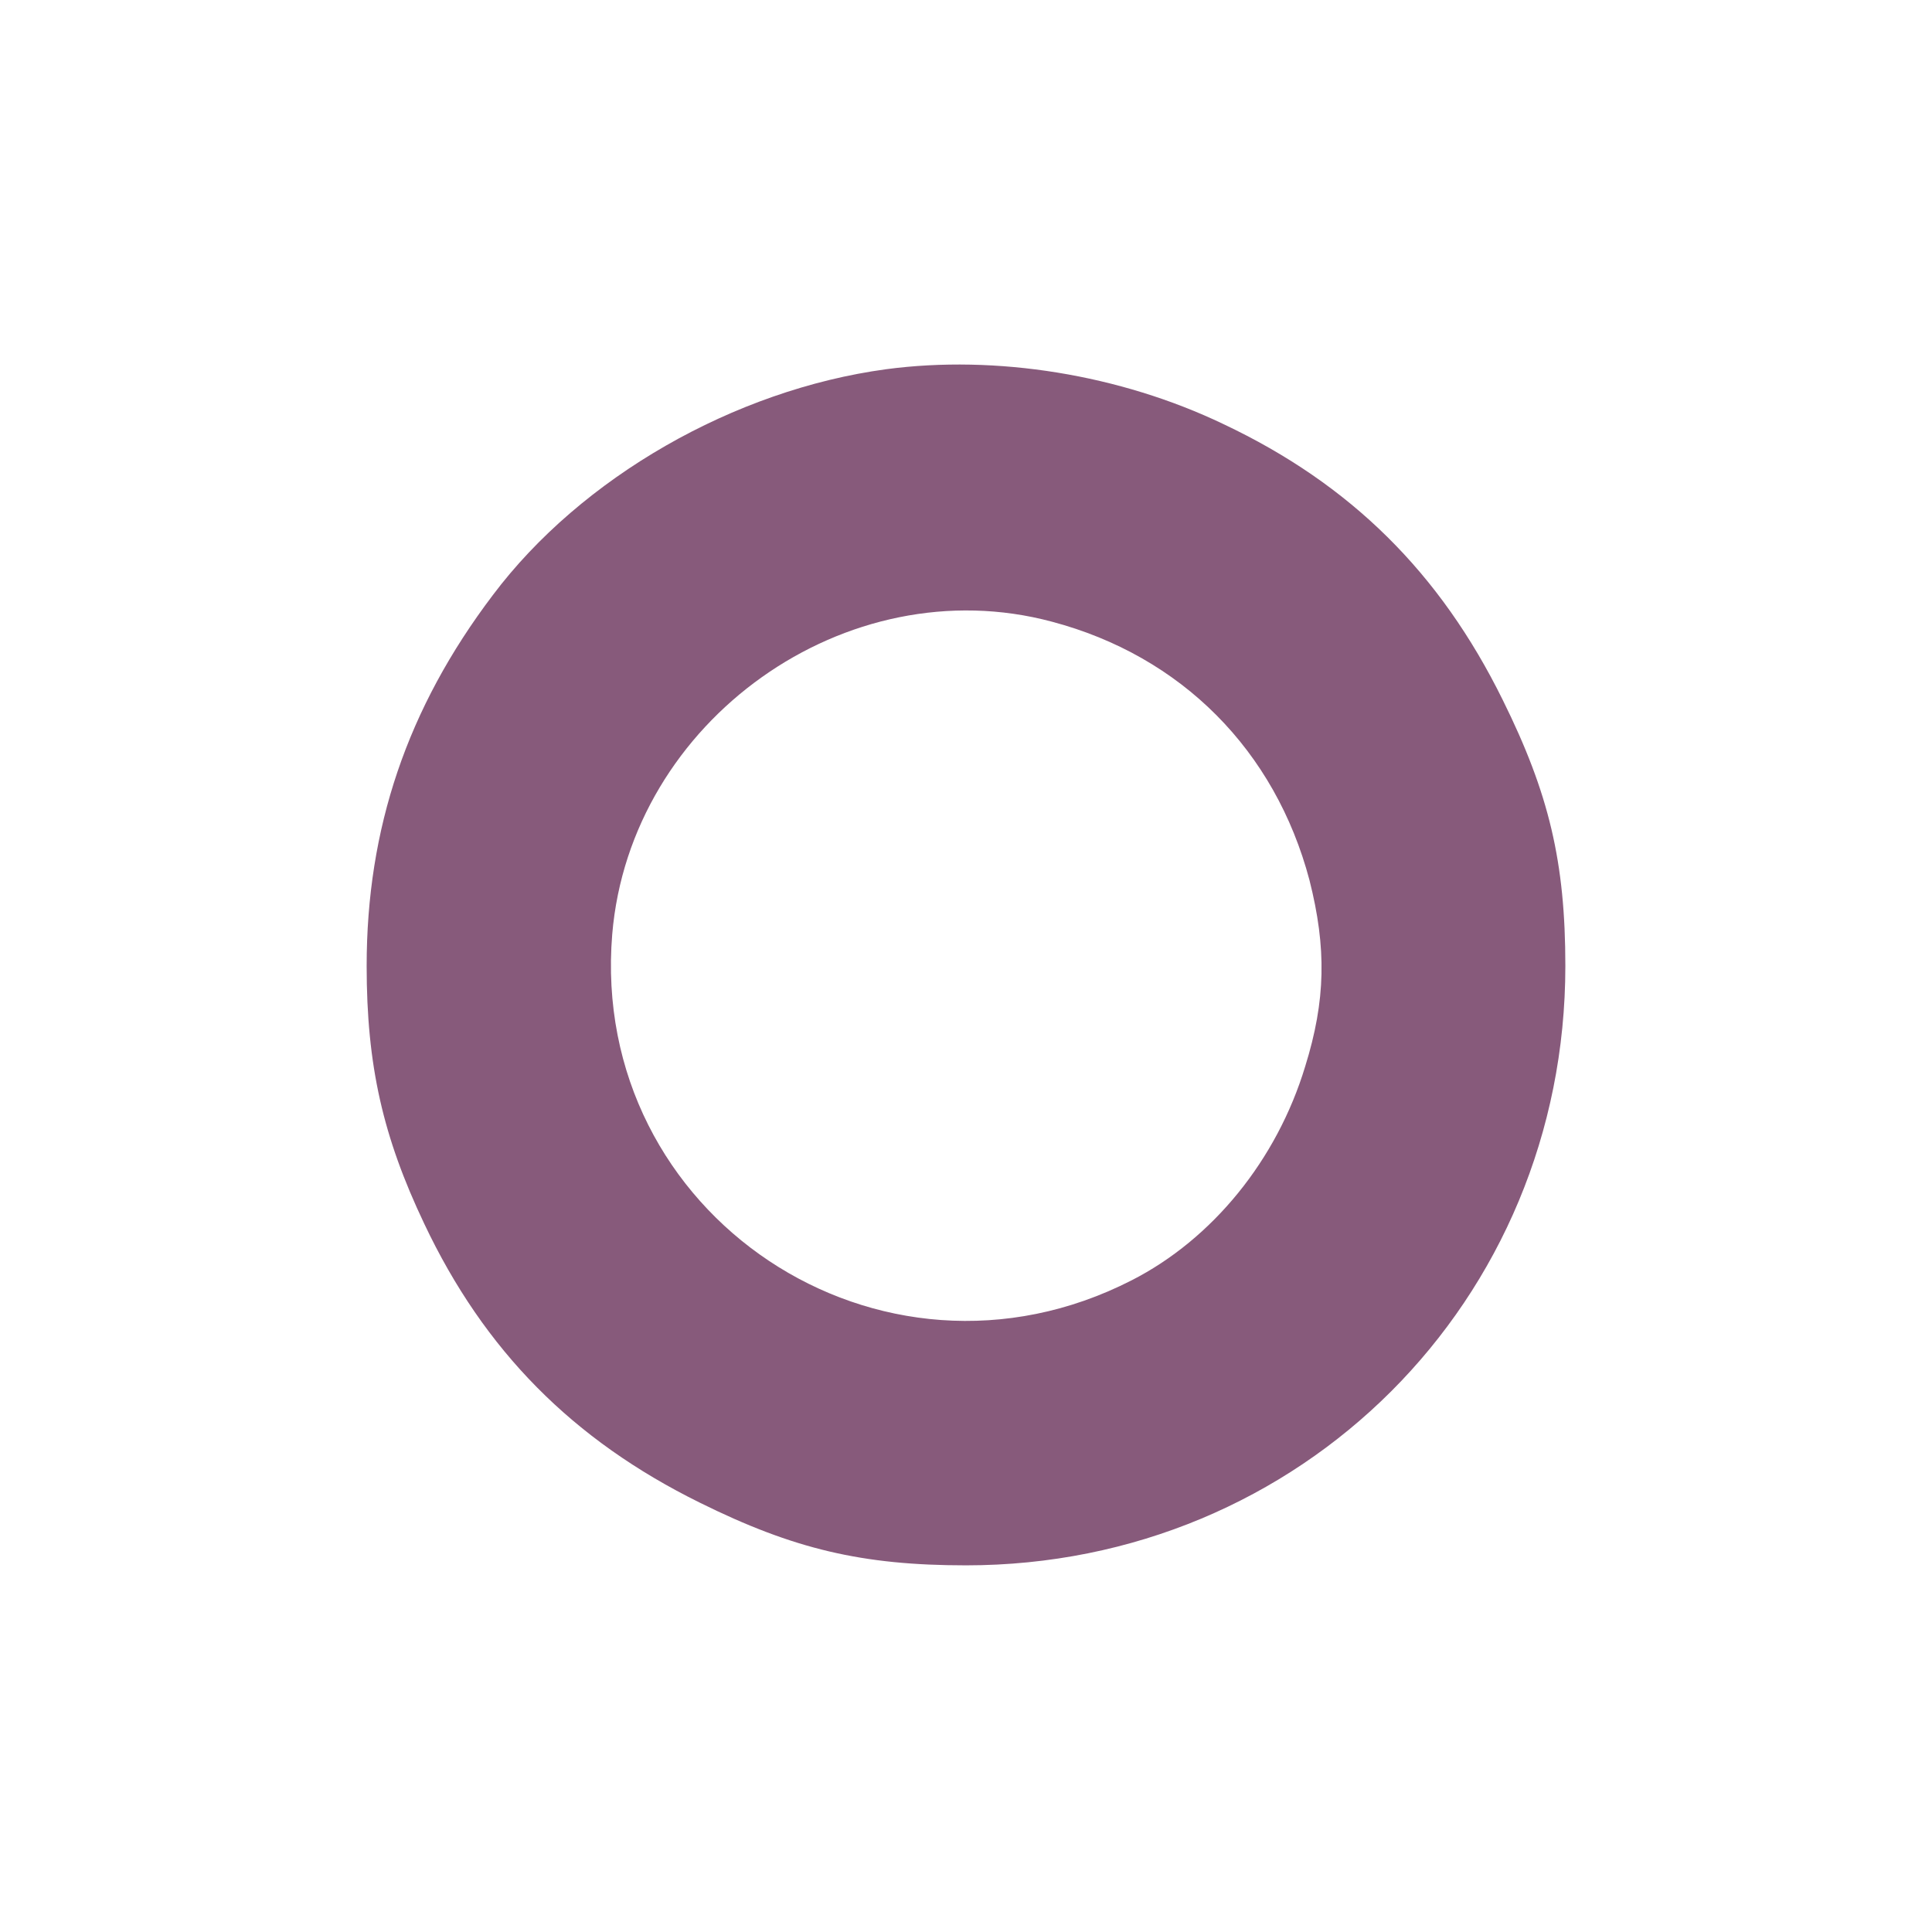 <?xml version="1.0" standalone="no"?>
<!DOCTYPE svg PUBLIC "-//W3C//DTD SVG 20010904//EN"
 "http://www.w3.org/TR/2001/REC-SVG-20010904/DTD/svg10.dtd">
<svg version="1.0" xmlns="http://www.w3.org/2000/svg" viewBox="0 0 225 225"
 preserveAspectRatio="xMidYMid meet">
<g transform="translate(0,225) scale(0.1,-0.1)"
fill="#875A7B" stroke="none">
<path d="M1032 1820 c-177 -24 -355 -126 -458 -263 -100 -132 -147 -272 -147
-432 0 -116 19 -199 67 -300 70 -148 173 -252 321 -325 109 -54 189 -73 310
-73 390 0 698 308 698 698 0 121 -19 201 -73 310 -73 148 -177 251 -325 321
-121 58 -265 81 -393 64z m193 -294 c151 -40 260 -150 300 -301 20 -79 19
-140 -5 -217 -33 -109 -108 -201 -202 -249 -293 -150 -632 76 -605 403 21 249
273 428 512 364z"/>
</g>
</svg>
